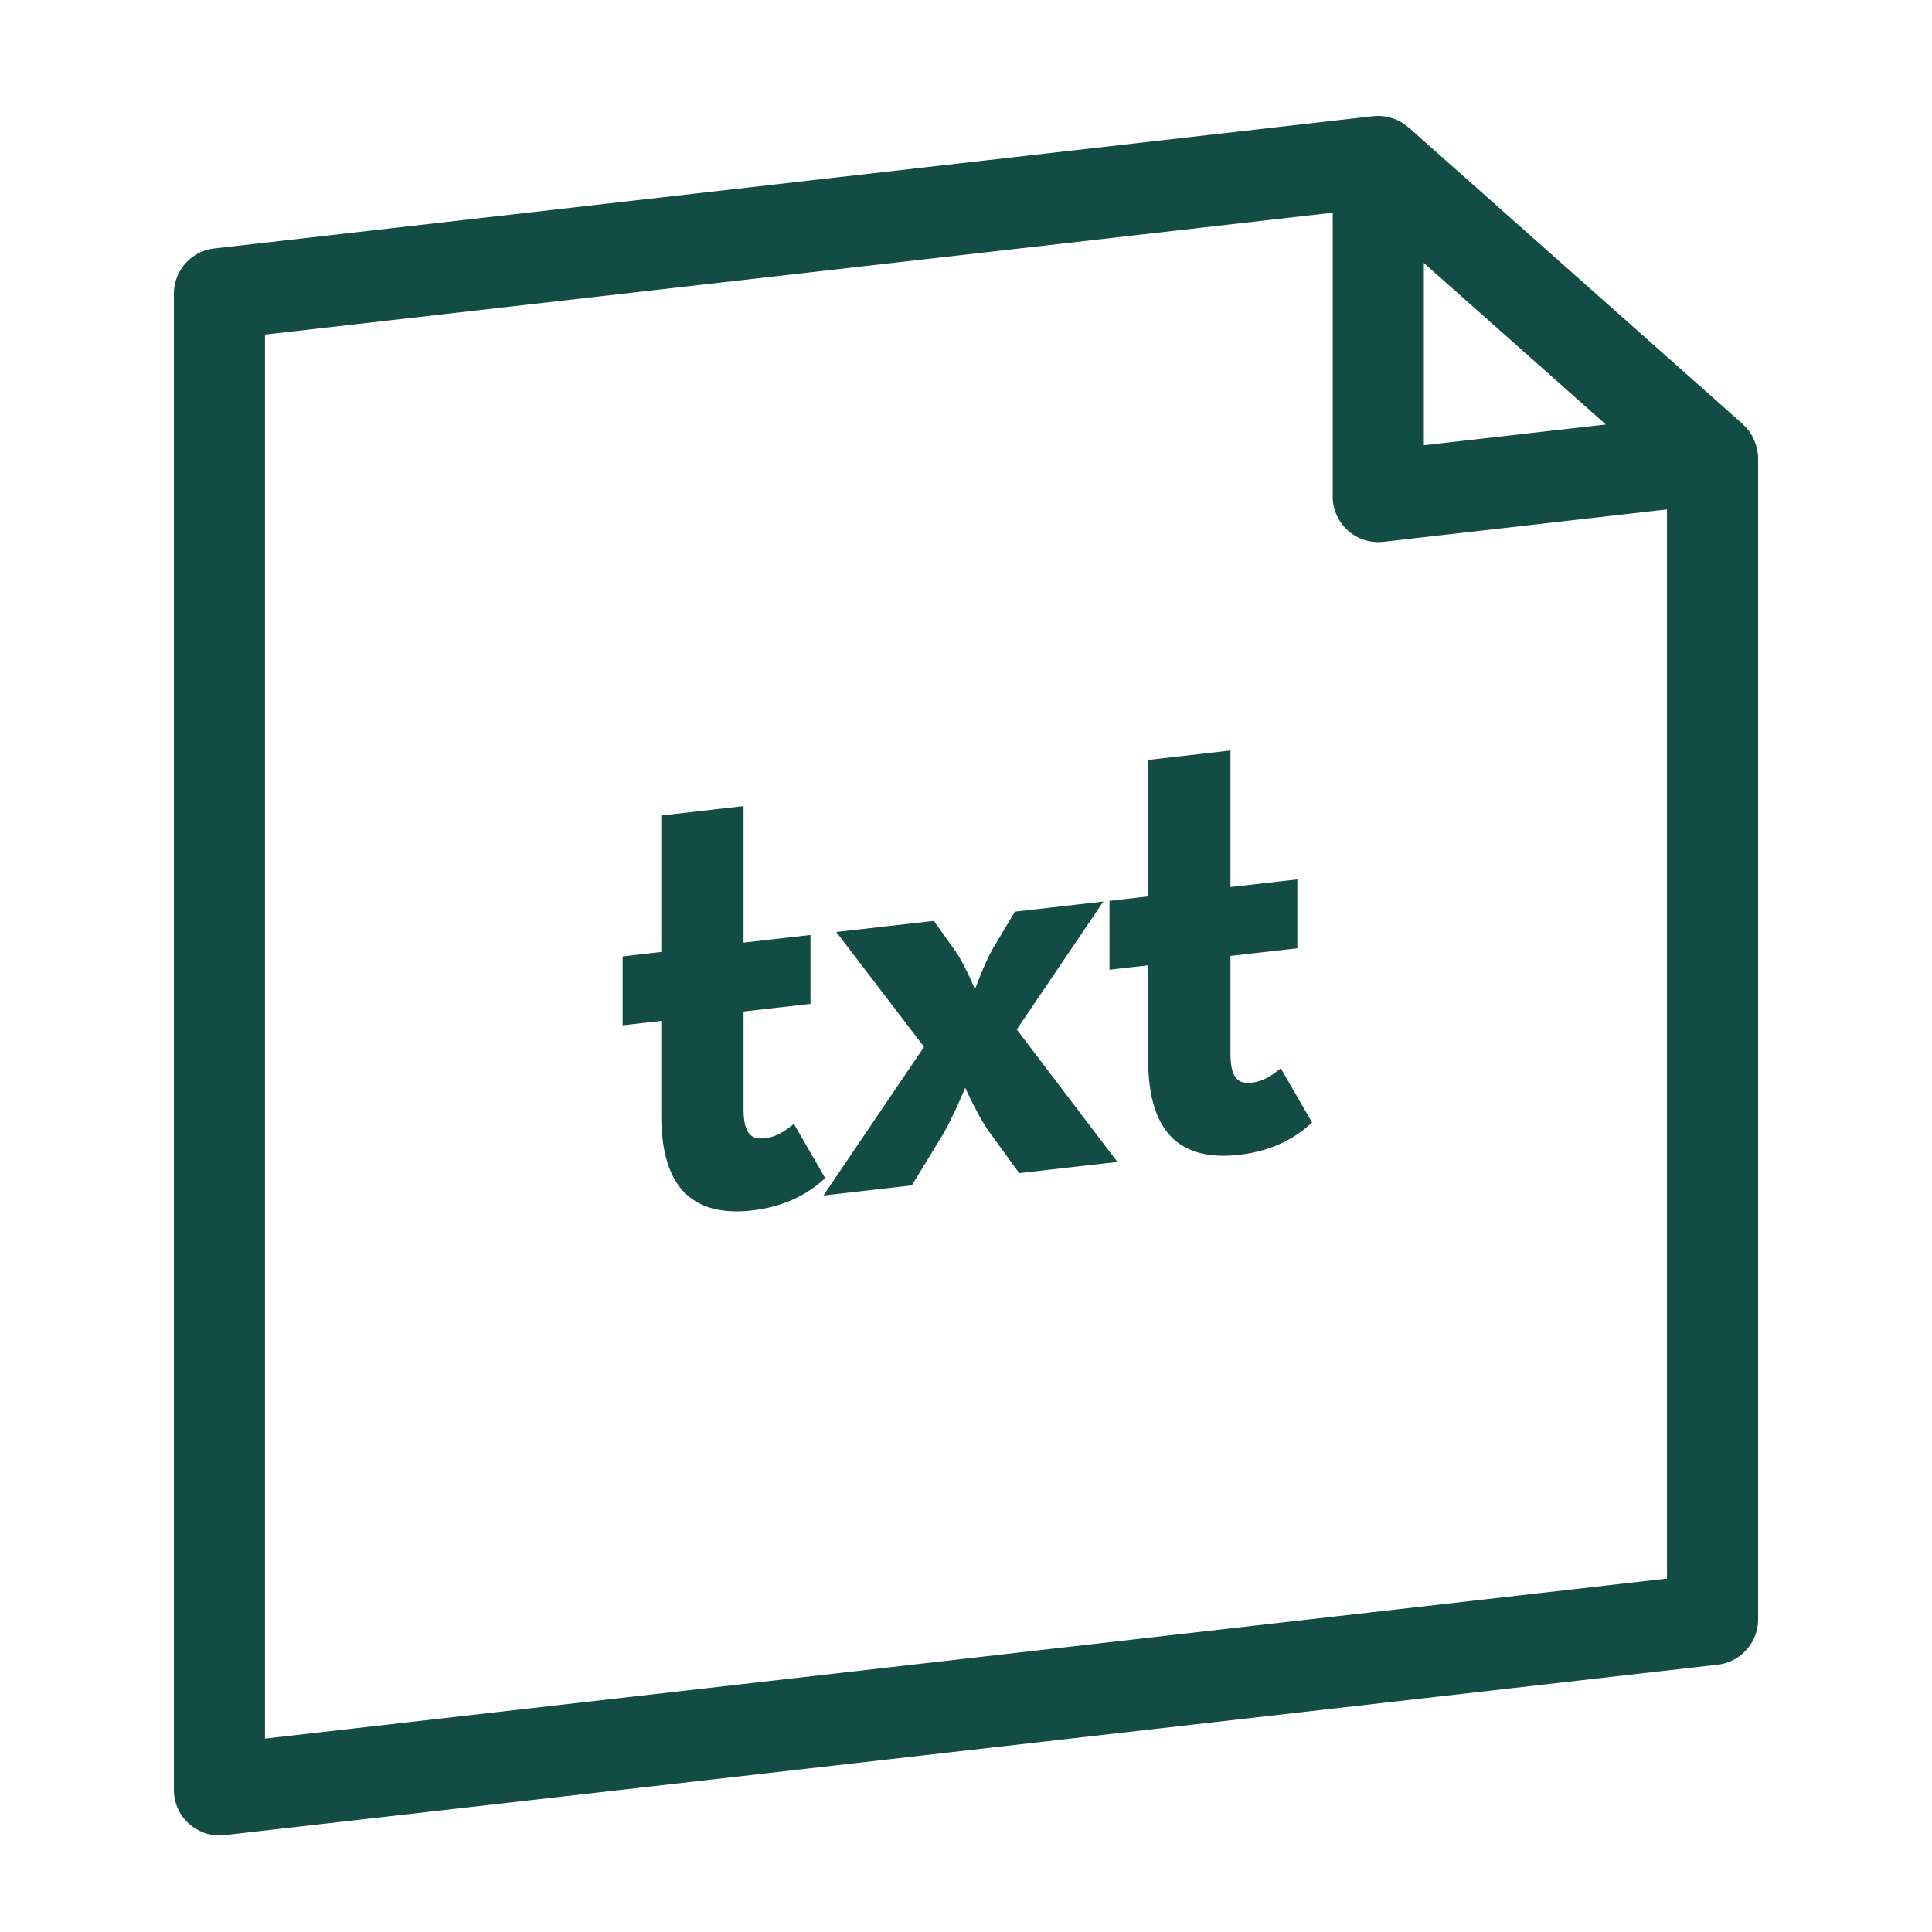 <svg width="100" height="100" xmlns="http://www.w3.org/2000/svg"><path d="M71.073 6.013a2.39 2.39 0 0 1 .58.01c.035.006.068.014.103.021.186.032.363.085.531.16.022.009.044.016.065.026.192.092.368.208.527.347l.024.015 17.302 15.36c.012.01.02.026.03.037.15.137.28.29.39.461.02.031.034.064.052.095.083.147.15.301.203.464.015.048.03.09.042.137.046.185.078.375.078.574v60.095c0 1.2-.9 2.212-2.092 2.349l-77.283 8.821A2.357 2.357 0 0 1 9 92.637V15.209c0-1.202.9-2.214 2.092-2.349zm-2.092 4.996l-55.264 6.309v72.671l72.566-8.283V26.368l-14.676 1.675a2.357 2.357 0 0 1-2.625-2.348V11.01zM38.486 41.723v7.067l3.464-.395v3.565l-3.464.396v5.028c0 1.37.445 1.606 1.113 1.53.629-.071 1.103-.435 1.4-.67l.092-.074 1.62 2.808c-.665.617-1.811 1.447-3.78 1.673-2.673.305-4.615-.782-4.7-4.64l-.003-.267v-4.902l-2.001.228v-3.565l2.001-.23V42.21l4.258-.487zm18.622 4.941l-4.48 6.623 5.21 6.855-5.083.58-1.557-2.145c-.573-.794-1.24-2.278-1.24-2.278s-.608 1.49-1.16 2.43l-.079.13-1.524 2.498-4.576.523 5.21-7.695-4.543-5.944 5.052-.575 1.112 1.56c.477.678 1.016 1.985 1.016 1.985s.457-1.28.91-2.084l.075-.13 1.08-1.81 4.577-.523zm6.58-7.818v7.067l3.462-.395v3.566l-3.462.395v5.03c0 1.368.445 1.604 1.112 1.528.63-.071 1.104-.435 1.4-.67l.092-.074 1.621 2.808c-.667.617-1.811 1.448-3.78 1.673-2.673.305-4.615-.782-4.7-4.639l-.003-.267v-4.903l-2.003.228v-3.565l2.003-.23v-7.065l4.258-.487zm10.01-25.235v9.436l9.418-1.075-9.417-8.36z" fill="#134B45" fill-rule="evenodd"/></svg>
